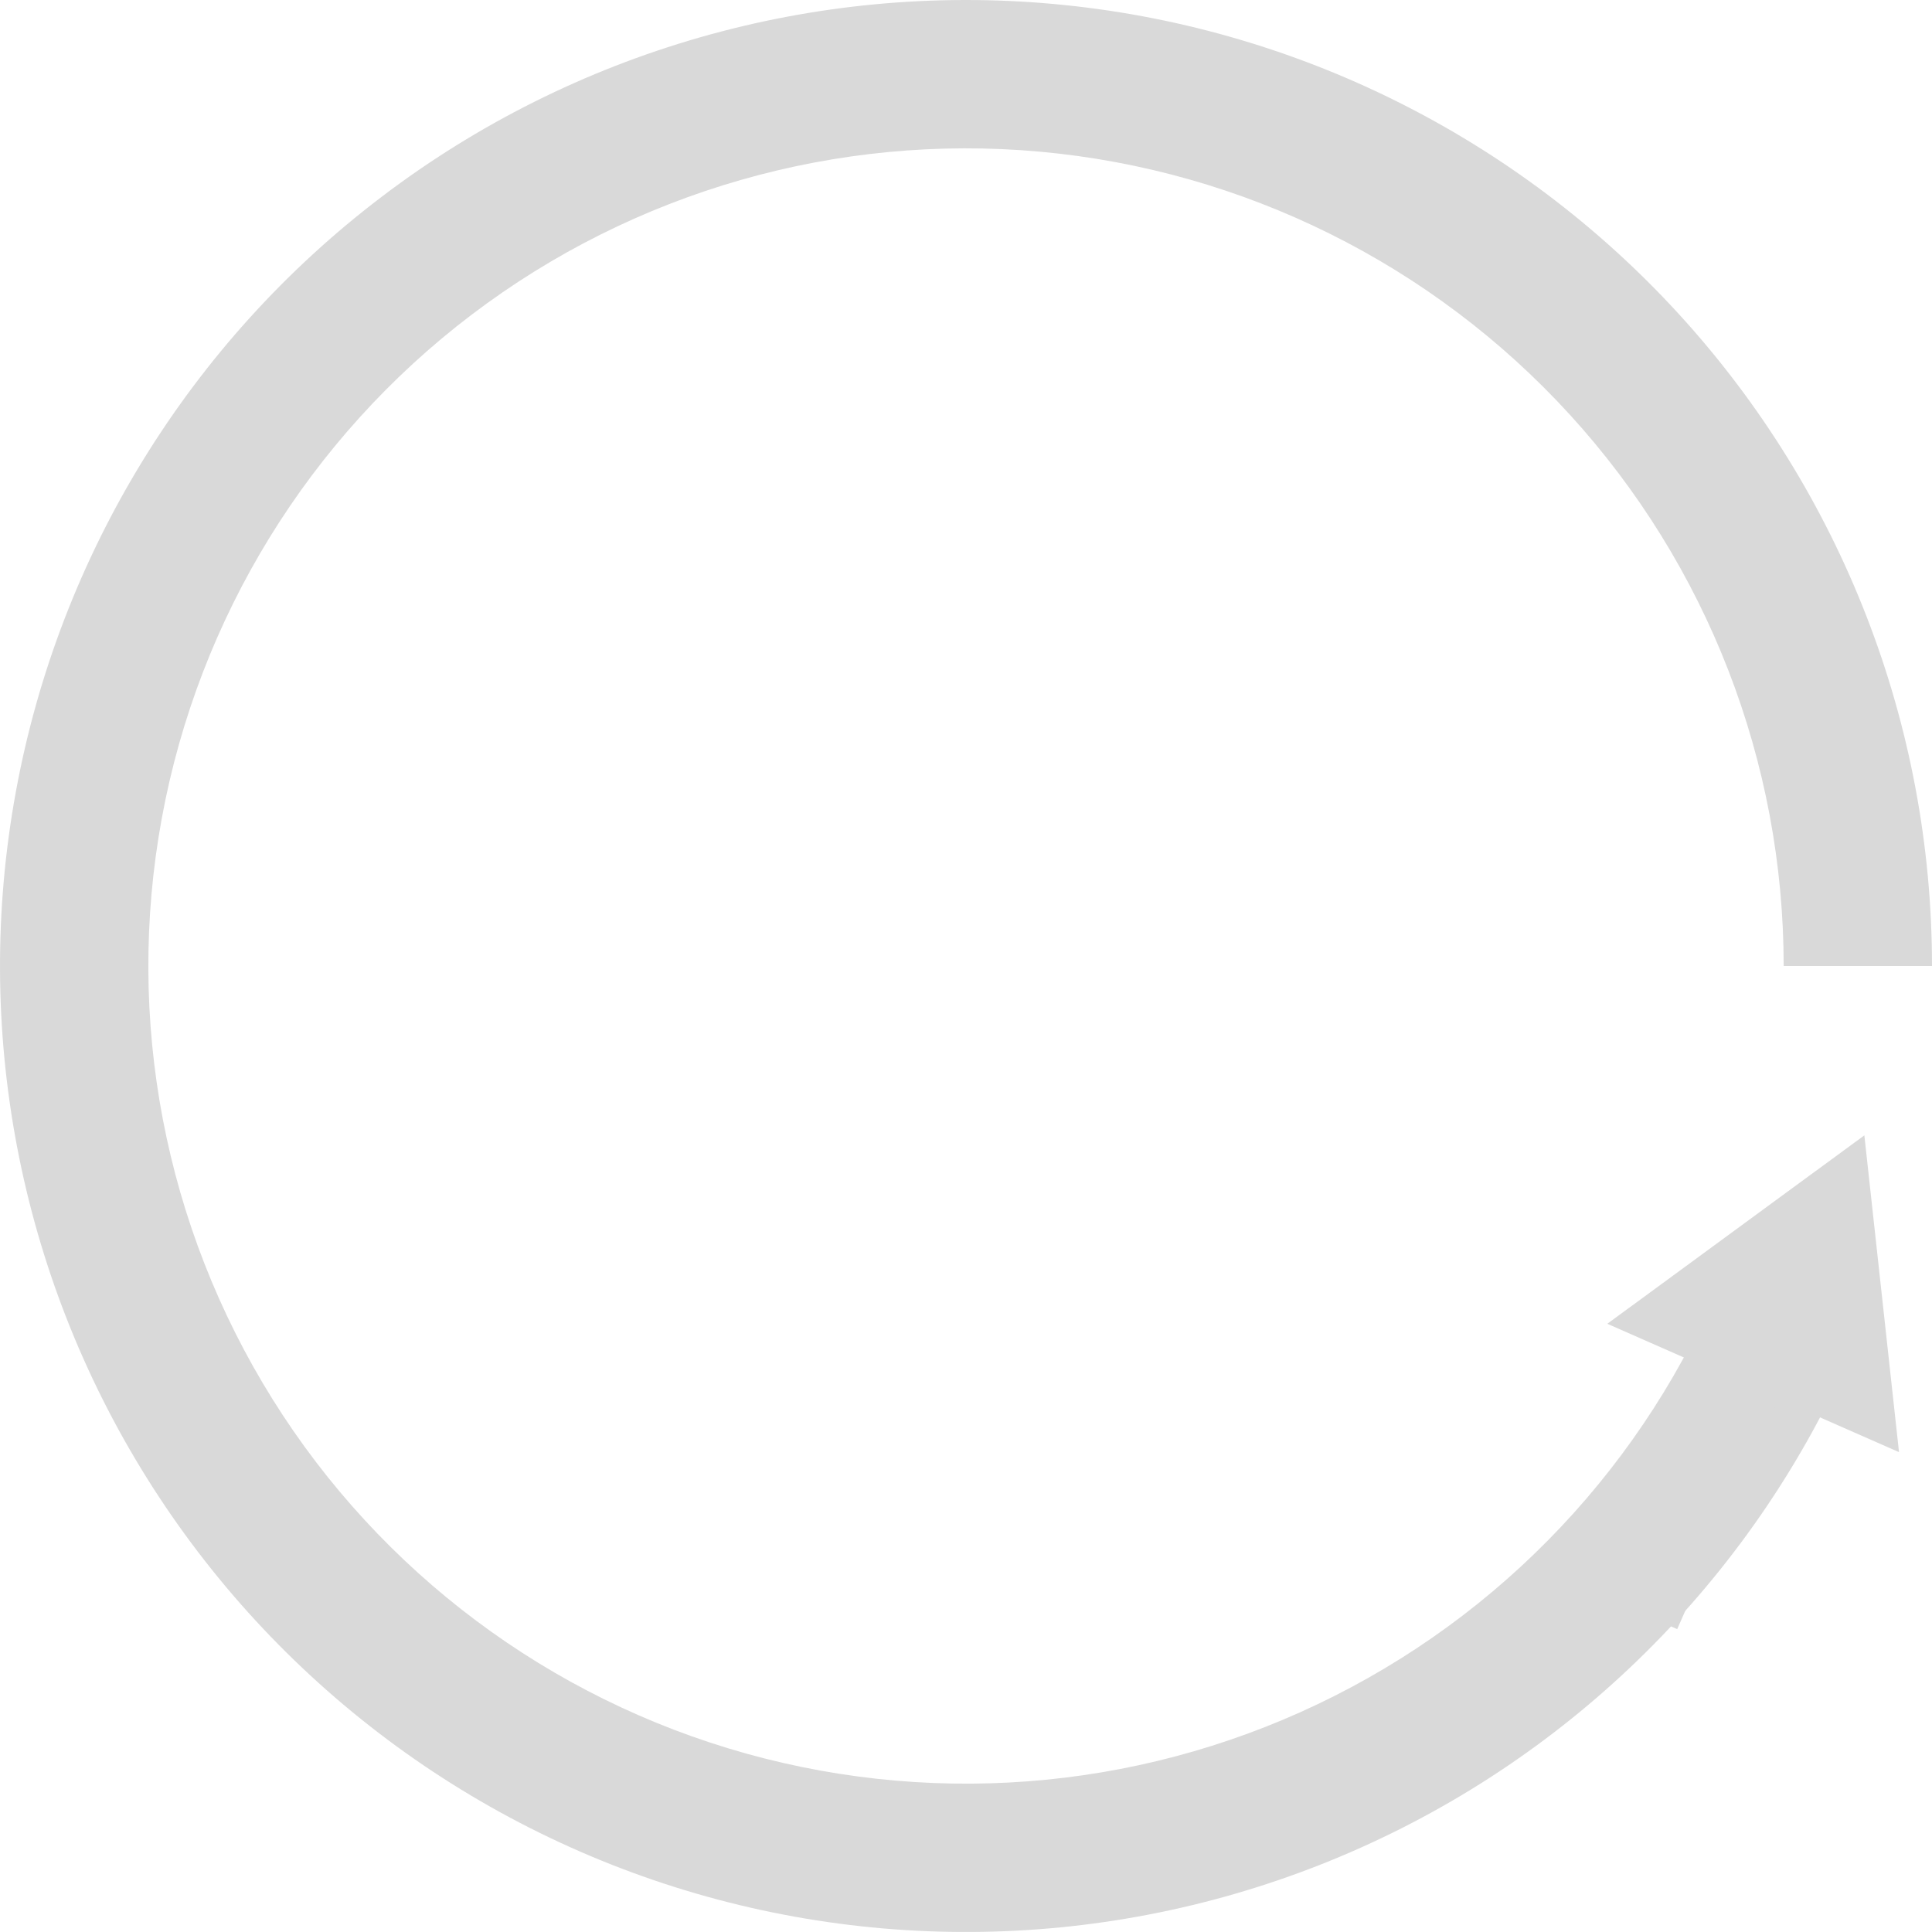 <svg width="70" height="70" viewBox="0 0 70 70" fill="none" xmlns="http://www.w3.org/2000/svg">
<path d="M70 35C70 26.266 66.735 17.848 60.846 11.399C54.956 4.95 46.869 0.935 38.171 0.144C29.473 -0.647 20.794 1.842 13.838 7.123C6.881 12.403 2.151 20.094 0.575 28.684C-1.001 37.275 0.691 46.144 5.32 53.55C9.949 60.956 17.179 66.364 25.591 68.712C34.004 71.059 42.99 70.177 50.785 66.239C58.58 62.3 64.621 55.589 67.721 47.424L62.696 45.516C60.072 52.427 54.959 58.108 48.361 61.442C41.763 64.776 34.157 65.522 27.036 63.535C19.916 61.548 13.796 56.97 9.878 50.701C5.96 44.432 4.527 36.925 5.861 29.654C7.195 22.383 11.199 15.873 17.087 11.403C22.975 6.934 30.322 4.827 37.684 5.496C45.046 6.166 51.892 9.564 56.877 15.023C61.862 20.482 64.626 27.608 64.626 35H70Z" fill="#D9D9D9"/>
<path d="M67.549 41.136L58.236 47.963L68.805 52.614L67.549 41.136ZM60.768 59.027L64.839 49.776L63.008 48.971L58.937 58.221L60.768 59.027Z" fill="#D9D9D9"/>
</svg>
